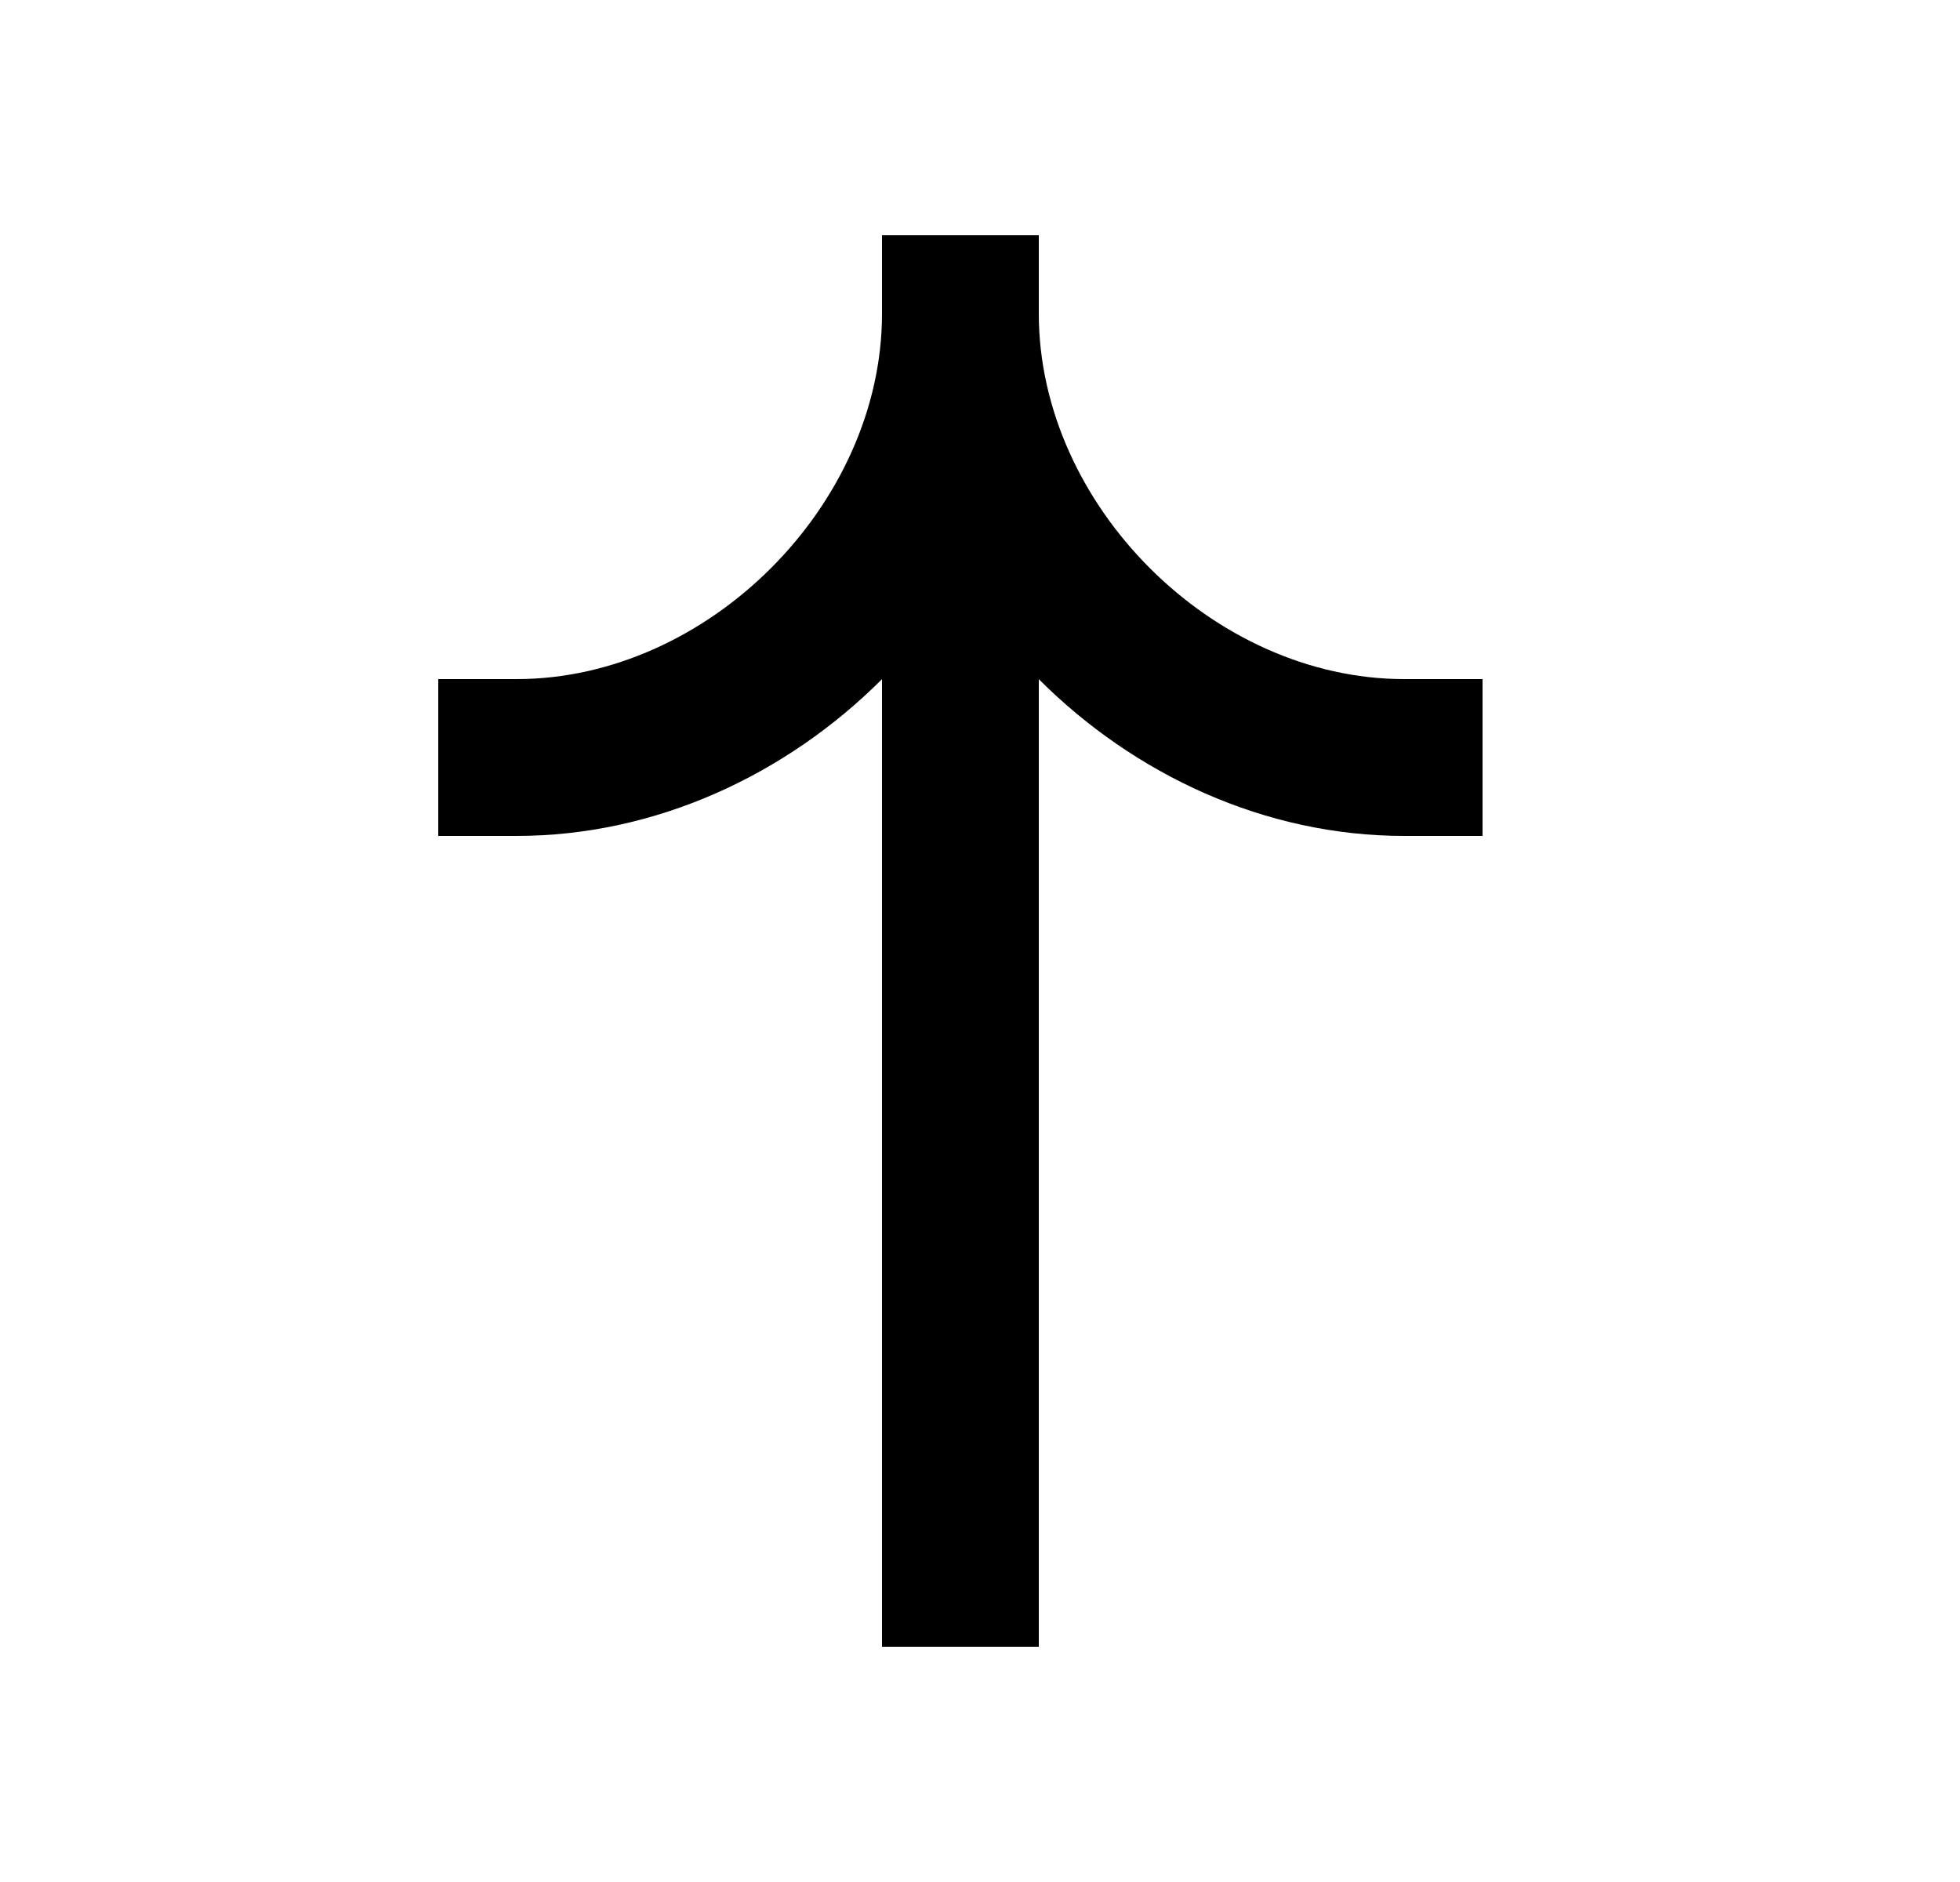 <svg width="25" height="24" viewBox="0 0 25 24" fill="none" xmlns="http://www.w3.org/2000/svg">
<path fill-rule="evenodd" clip-rule="evenodd" d="M17.91 8.66C15.472 8.66 13.25 6.439 13.25 4V3H11.25V4C11.25 6.439 9.028 8.66 6.59 8.66H5.59V10.66H6.59C8.363 10.66 10.028 9.882 11.25 8.661V21H13.25V8.661C14.471 9.882 16.136 10.66 17.91 10.66H18.91V8.66H17.91Z" fill="black"/>
</svg>